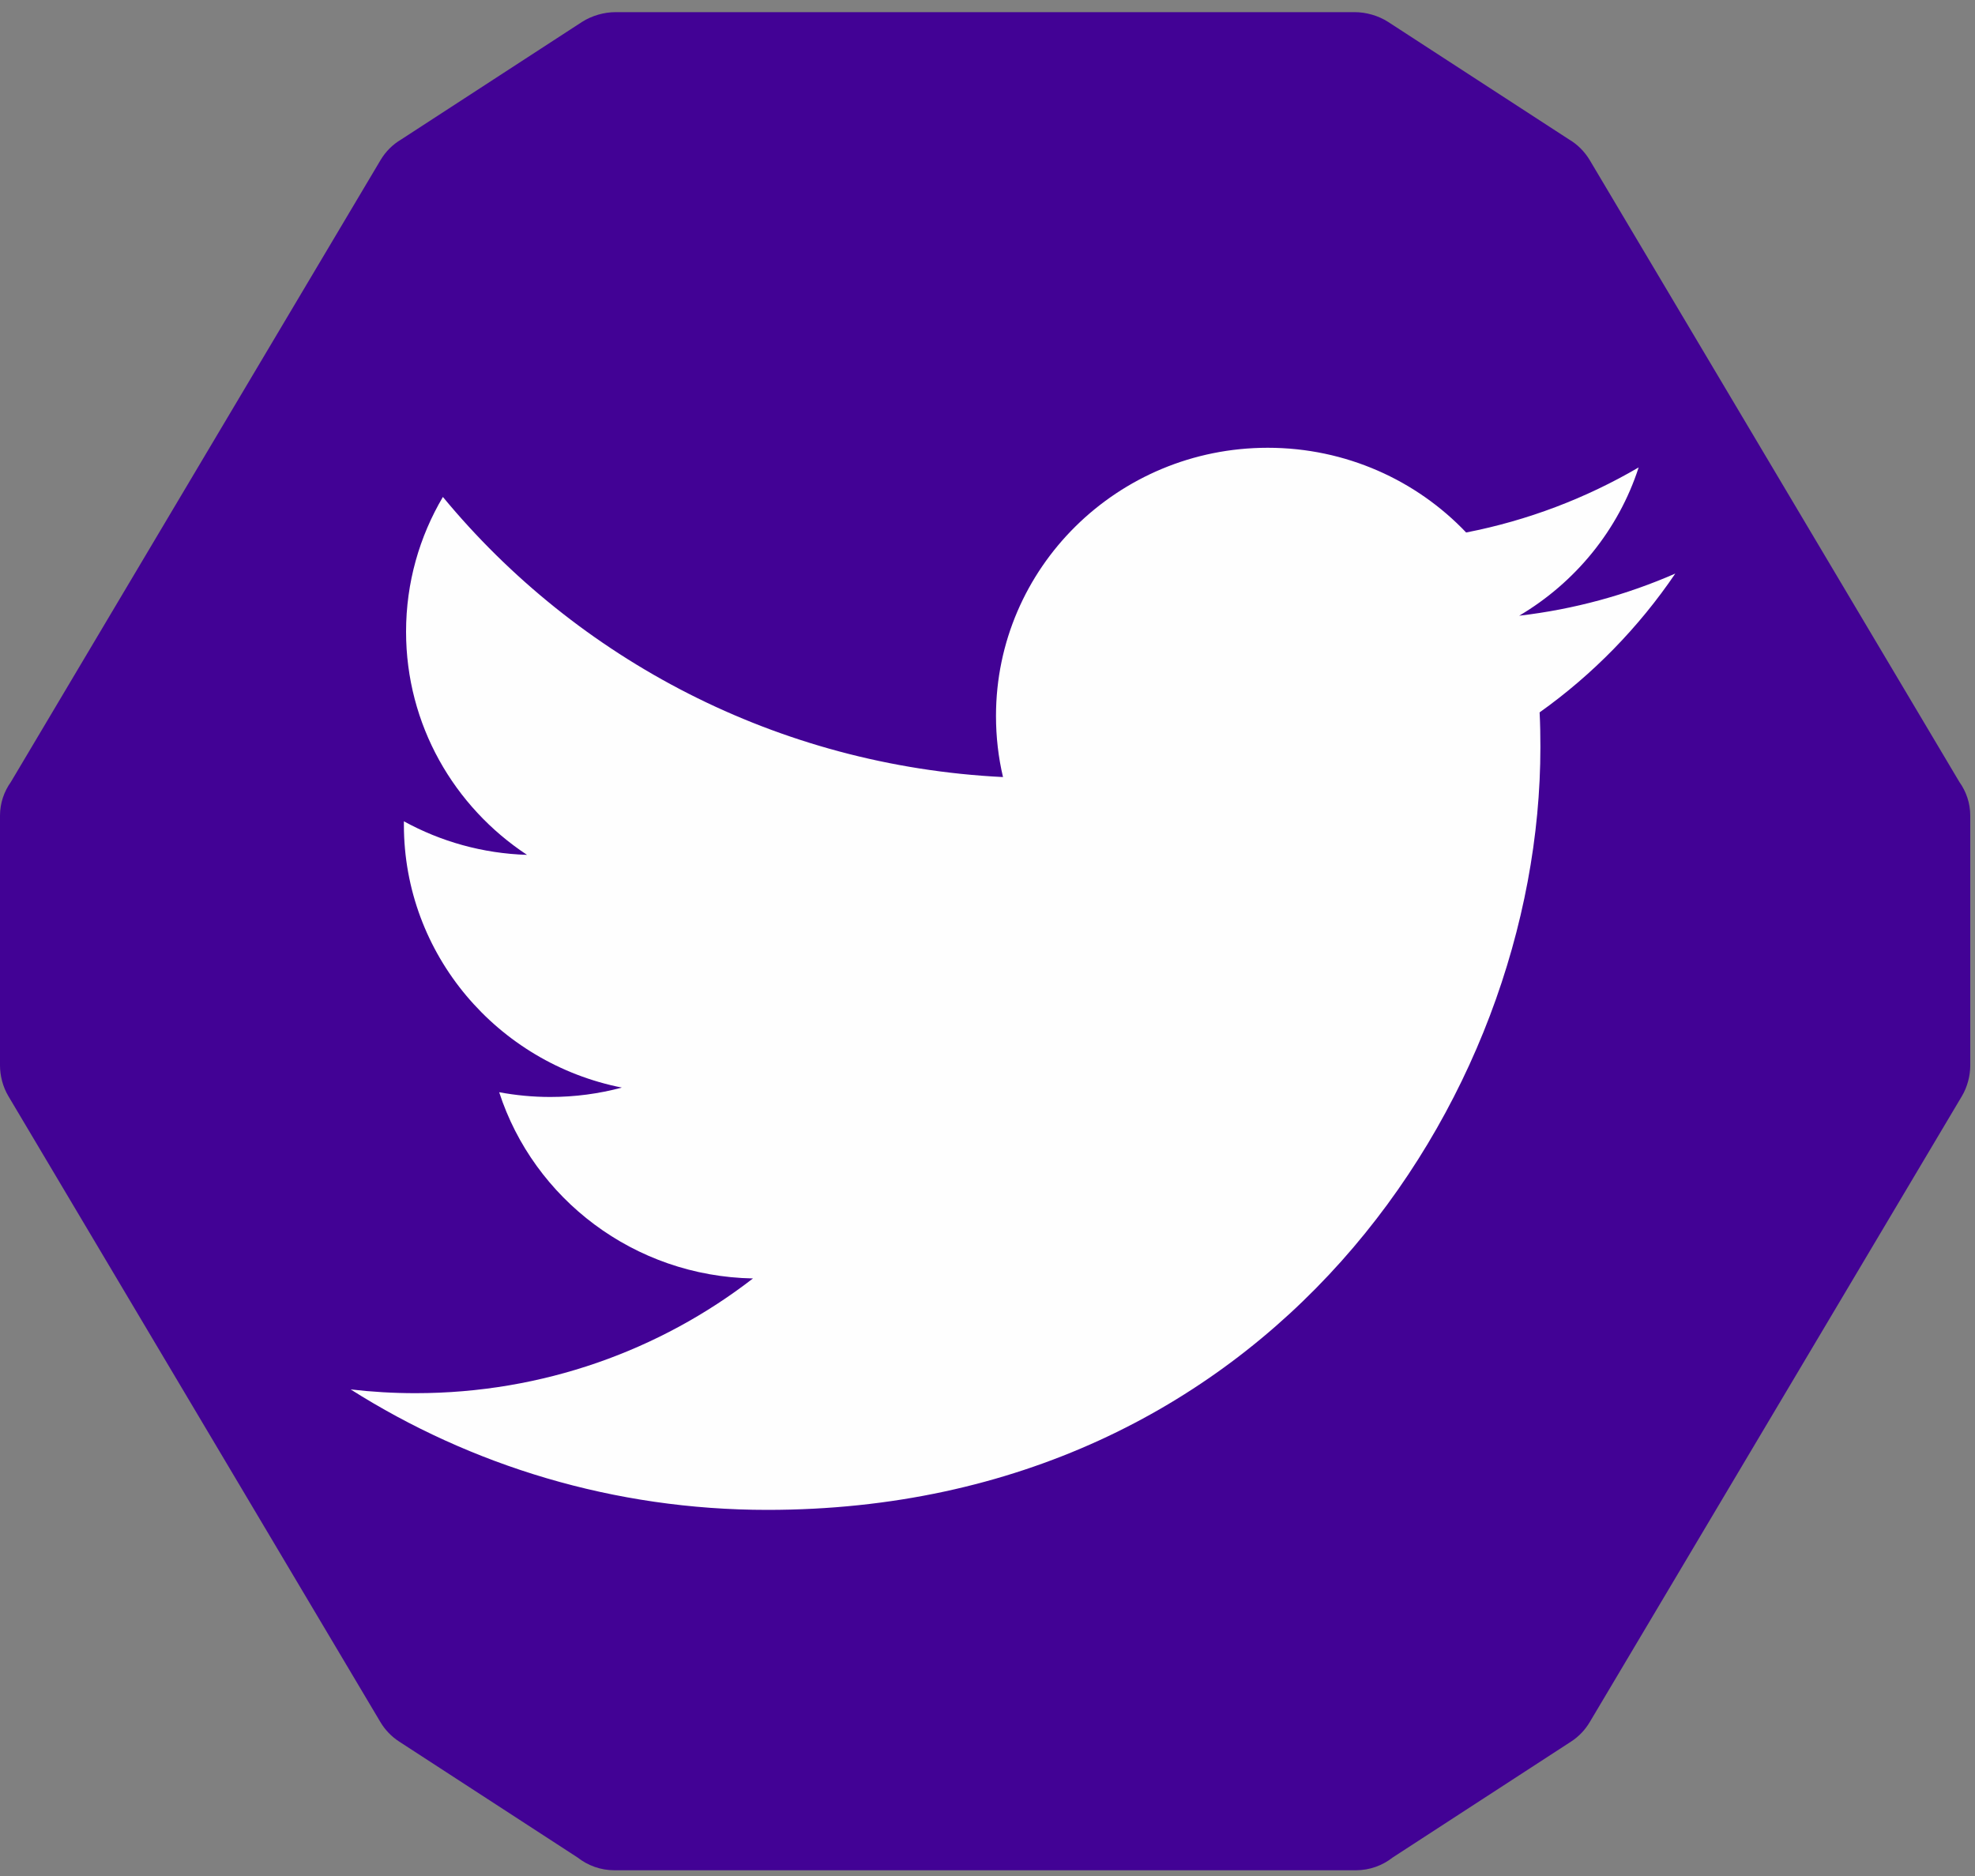 <?xml version="1.0" encoding="UTF-8"?>
<svg width="20px" height="19px" viewBox="0 0 20 19" version="1.1" xmlns="http://www.w3.org/2000/svg" xmlns:xlink="http://www.w3.org/1999/xlink">
    <rect x="0" y="0" width="20" height="19" fill="#808080" stroke="none"/>
    <!-- Generator: Sketch 43.2 (39069) - http://www.bohemiancoding.com/sketch -->
    <title>social-twitter</title>
    <desc>Created with Sketch.</desc>
    <defs></defs>
    <g id="Symbols" stroke="none" stroke-width="1" fill="none" fill-rule="evenodd">
        <g id="Social-Media" transform="translate(-24, 0)">
            <g id="social-twitter" transform="translate(24, 0)">
                <path d="M19.842,7.92 L16.097,1.619 C16.044,1.532 15.973,1.462 15.89,1.413 L14.057,0.222 C13.958,0.158 13.833,0.123 13.718,0.123 L6.234,0.123 C6.118,0.123 5.994,0.158 5.894,0.222 L4.062,1.413 C3.979,1.462 3.907,1.532 3.855,1.619 L0.11,7.92 C0.041,8.017 -6.21118011e-05,8.134 -6.21118011e-05,8.262 L-6.21118011e-05,10.79 C-6.21118011e-05,10.895 0.029,11.008 0.085,11.102 L3.851,17.439 C3.898,17.519 3.964,17.588 4.043,17.639 L5.848,18.812 C5.951,18.893 6.081,18.942 6.223,18.942 L13.729,18.942 C13.871,18.942 14.001,18.893 14.104,18.812 L15.909,17.639 C15.988,17.588 16.053,17.519 16.1,17.439 L19.867,11.102 C19.923,11.008 19.952,10.895 19.952,10.79 L19.952,8.262 C19.952,8.134 19.911,8.017 19.842,7.92" id="Fill-1" fill="#420295"></path>
                <path d="M16.965,5.809 C16.471,6.025 15.941,6.171 15.384,6.236 C15.952,5.9 16.389,5.368 16.594,4.734 C16.062,5.045 15.473,5.271 14.847,5.393 C14.345,4.865 13.629,4.535 12.838,4.535 C11.318,4.535 10.086,5.751 10.086,7.251 C10.086,7.464 10.11,7.671 10.157,7.87 C7.87,7.757 5.842,6.676 4.485,5.033 C4.248,5.434 4.112,5.9 4.112,6.398 C4.112,7.34 4.598,8.171 5.337,8.658 C4.886,8.644 4.461,8.522 4.09,8.318 C4.09,8.33 4.09,8.341 4.09,8.353 C4.09,9.668 5.039,10.766 6.297,11.015 C6.066,11.077 5.823,11.11 5.572,11.11 C5.395,11.11 5.223,11.093 5.055,11.062 C5.405,12.141 6.421,12.926 7.625,12.948 C6.684,13.676 5.497,14.11 4.208,14.11 C3.986,14.11 3.766,14.097 3.551,14.072 C4.769,14.843 6.216,15.292 7.77,15.292 C12.831,15.292 15.599,11.154 15.599,7.566 C15.599,7.448 15.597,7.331 15.591,7.215 C16.129,6.832 16.596,6.353 16.965,5.809" id="Fill-4" fill="#FEFEFE"></path>
            </g>
        </g>
    </g>
</svg>